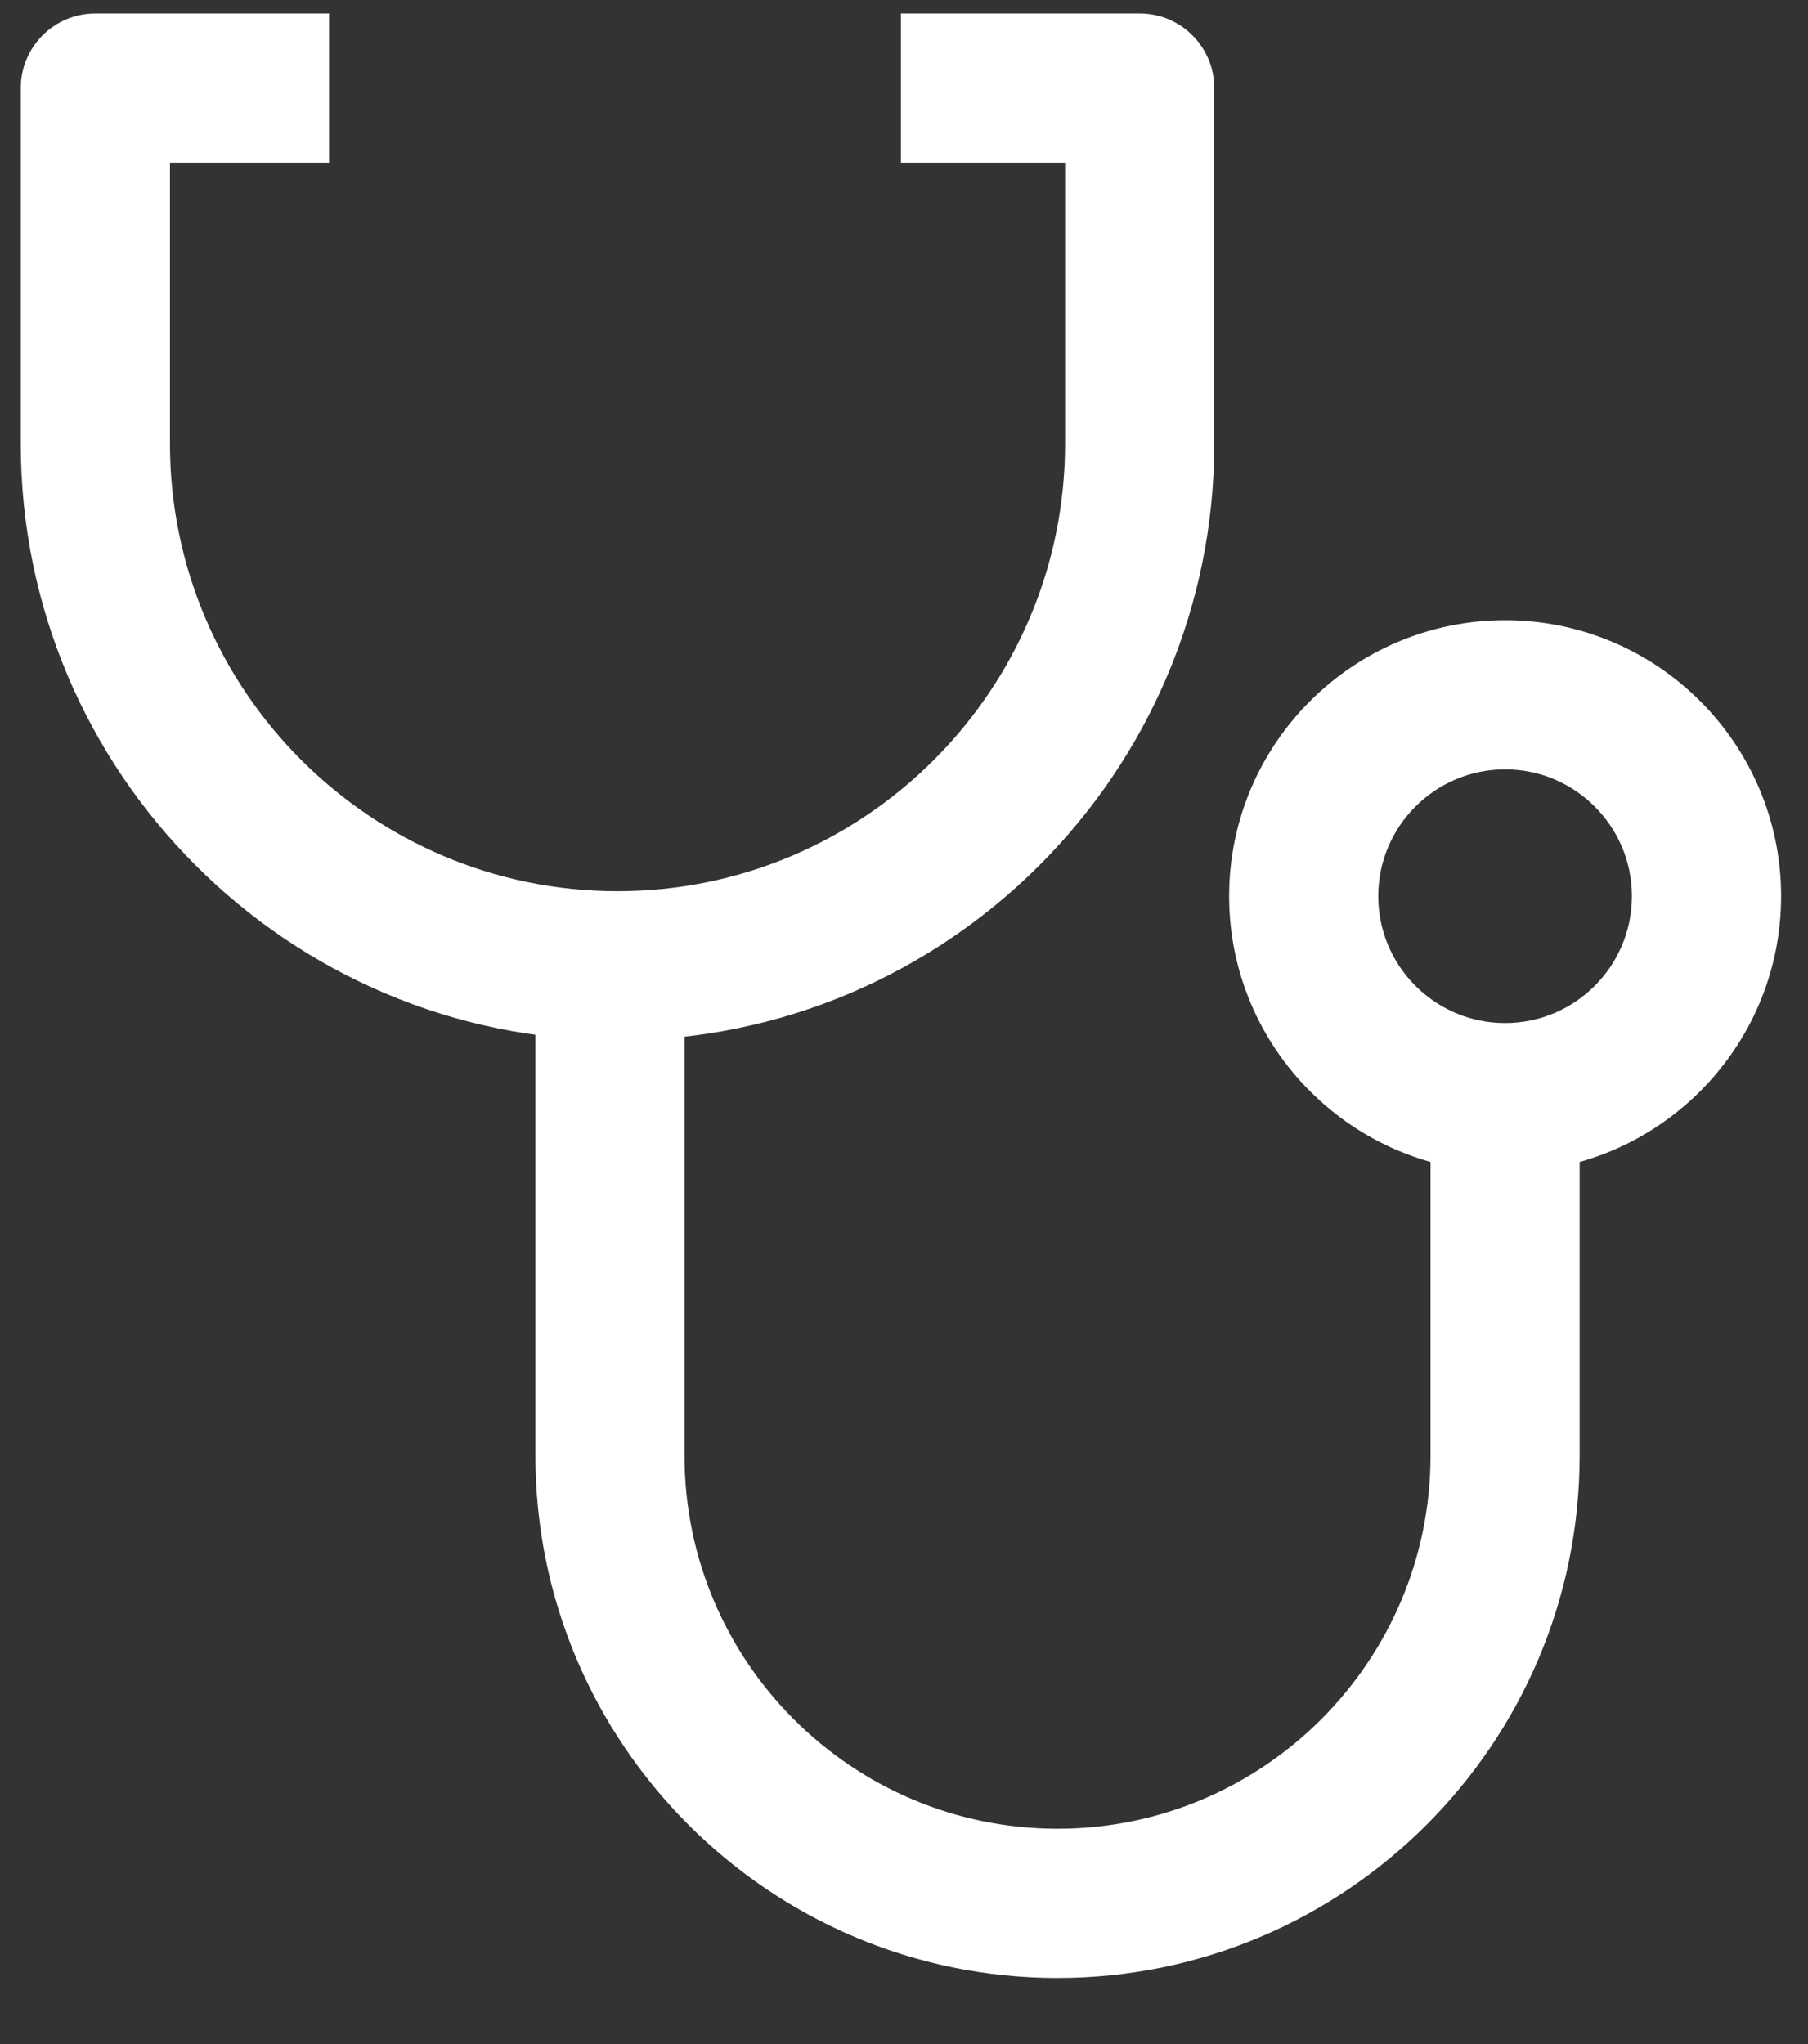 <svg width="23" height="26" viewBox="0 0 23 26" fill="none" xmlns="http://www.w3.org/2000/svg">
<rect x="0" y="0" width="23" height="26" fill="#333333" stroke="none"/>
<path d="M14.498 0.171H11.461V2.069H13.549V5.643C13.549 8.782 10.995 11.336 7.855 11.336C4.716 11.336 2.162 8.782 2.162 5.643V2.069H4.186V0.171H1.213C0.689 0.171 0.264 0.596 0.264 1.12V5.643C0.264 9.829 3.669 13.234 7.855 13.234C12.041 13.234 15.447 9.829 15.447 5.643V1.12C15.447 0.596 15.022 0.171 14.498 0.171Z" fill="white"/>
<path d="M18.198 14.025V18.516C18.198 21.133 16.069 23.261 13.453 23.261C10.837 23.261 8.708 21.133 8.708 18.516V12.317H6.811V18.516C6.811 22.179 9.79 25.159 13.453 25.159C17.115 25.159 20.095 22.179 20.095 18.516V14.025H18.198Z" fill="white"/>
<path d="M19.147 7.889C17.211 7.889 15.636 9.463 15.636 11.399C15.636 13.335 17.211 14.91 19.147 14.91C21.083 14.91 22.658 13.335 22.658 11.399C22.658 9.463 21.083 7.889 19.147 7.889ZM19.147 13.013C18.257 13.013 17.533 12.289 17.533 11.399C17.533 10.51 18.257 9.786 19.147 9.786C20.036 9.786 20.76 10.51 20.76 11.399C20.76 12.289 20.036 13.013 19.147 13.013Z" fill="white"/>
</svg>
